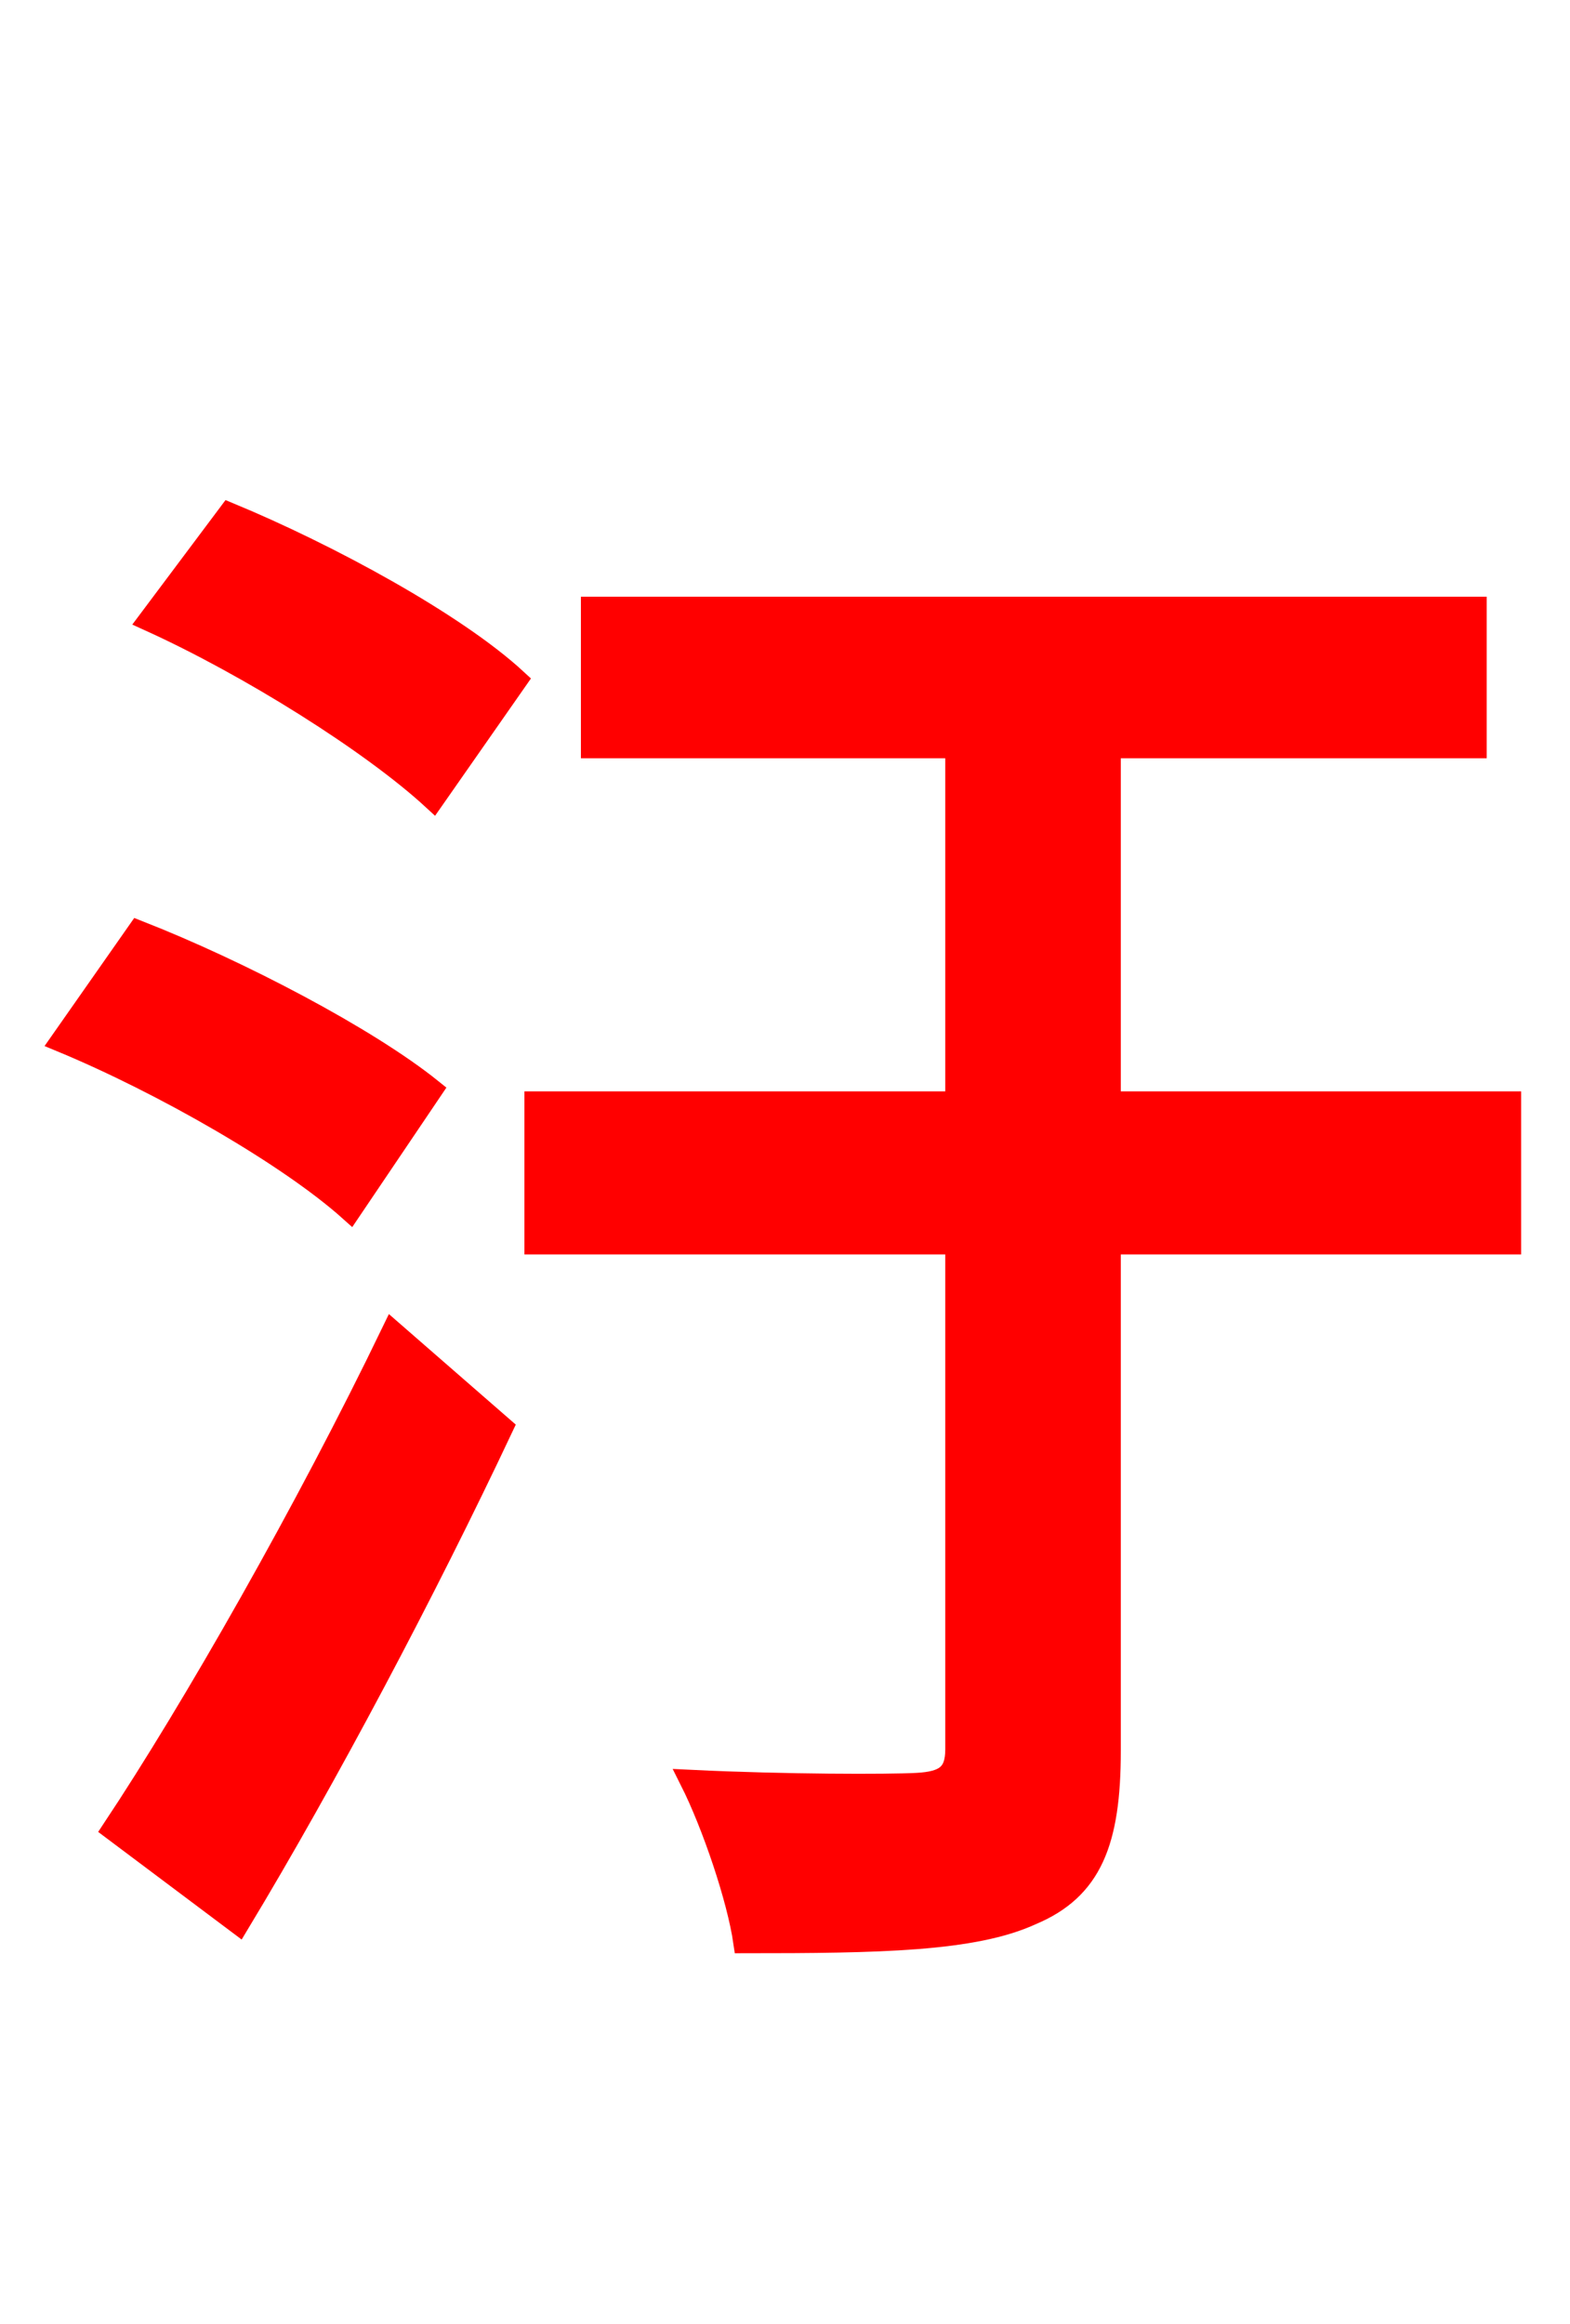 <svg xmlns="http://www.w3.org/2000/svg" xmlns:xlink="http://www.w3.org/1999/xlink" width="72" height="106.56"><path fill="red" stroke="red" d="M19.80 49.97C16.85 47.59 10.94 44.50 6.34 42.70L2.81 47.74C7.49 49.68 13.25 52.99 16.06 55.51ZM10.94 88.20C14.98 81.50 19.51 72.94 23.04 65.45L18.00 61.06C14.04 69.26 8.86 78.34 5.18 83.88ZM6.84 28.44C11.45 30.53 17.06 34.06 19.87 36.65L23.69 31.18C20.88 28.58 15.05 25.42 10.51 23.54ZM69.26 50.54L50.90 50.54L50.90 34.27L67.68 34.27L67.68 27.86L27.14 27.86L27.14 34.27L43.85 34.27L43.85 50.54L24.55 50.54L24.55 57.02L43.85 57.02L43.85 80.21C43.85 81.36 43.34 81.72 42.05 81.79C40.75 81.86 36.00 81.86 31.68 81.65C32.69 83.66 33.84 87.05 34.13 89.06C40.32 89.06 44.64 88.99 47.30 87.77C50.04 86.62 50.90 84.46 50.90 80.28L50.90 57.02L69.26 57.02Z"/></svg>
